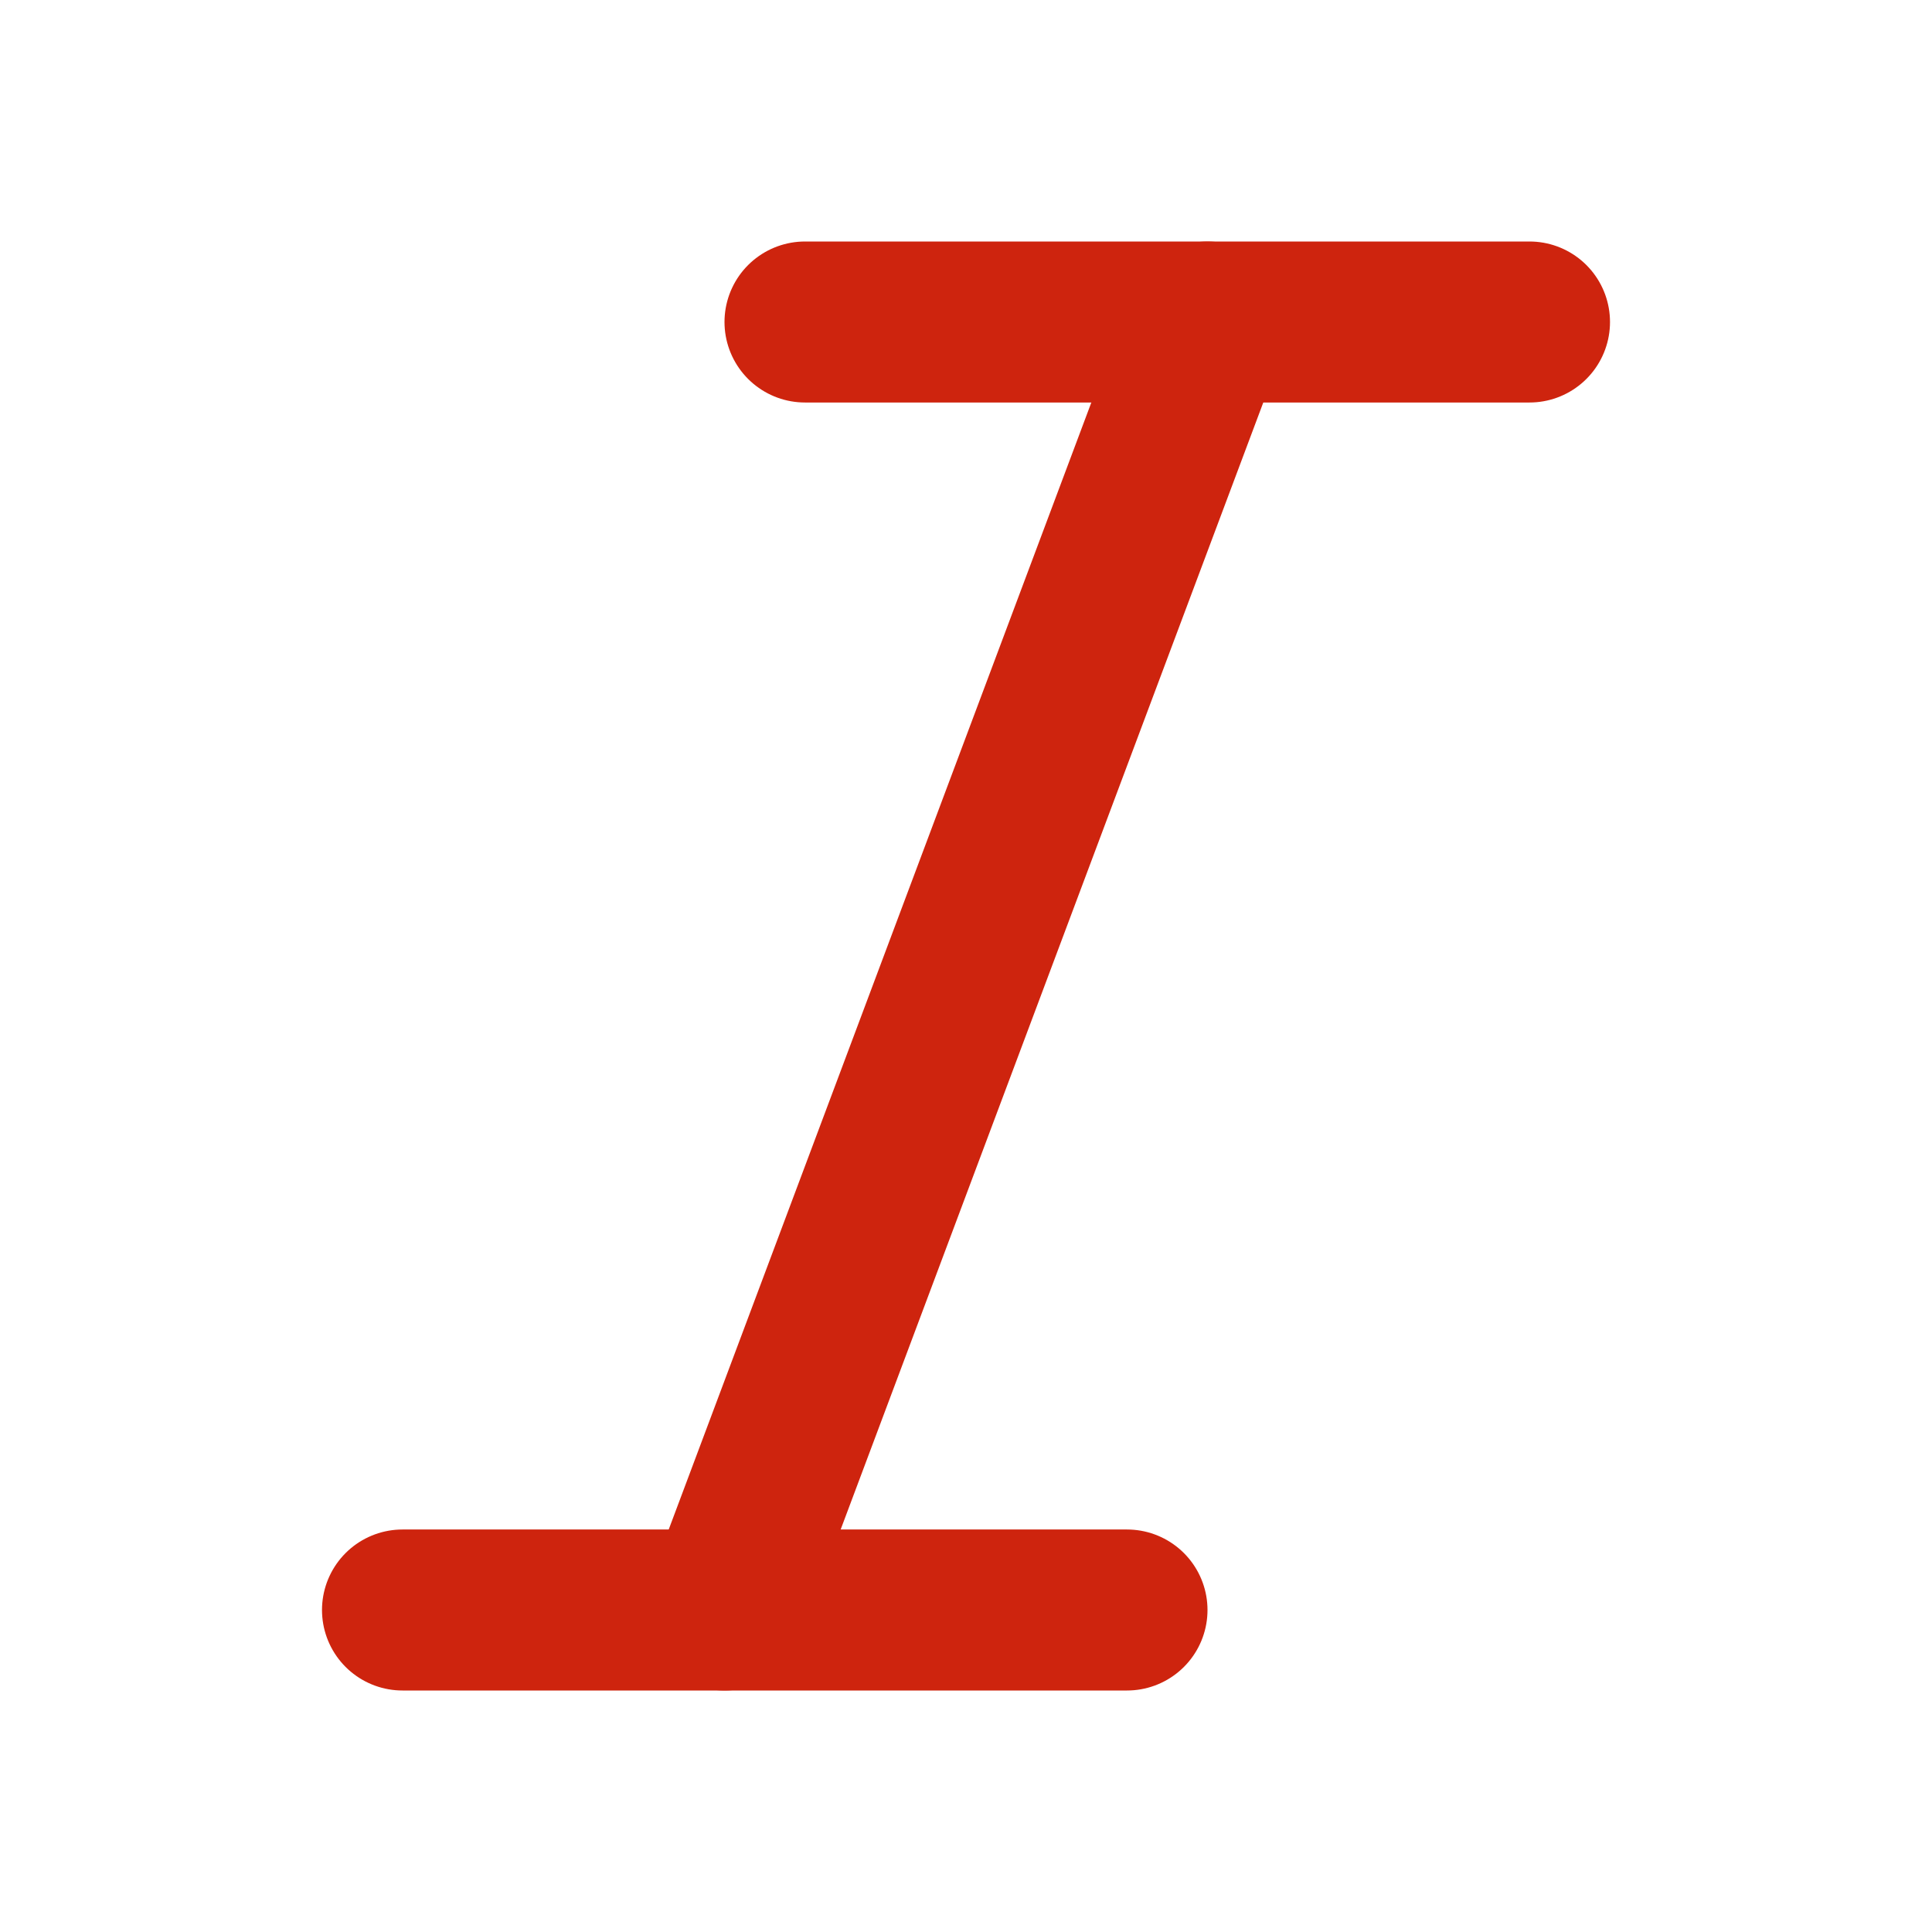 <svg xmlns="http://www.w3.org/2000/svg" width="24" height="24" viewBox="0 0 24 24" fill="none" stroke="#ce240e" stroke-width="2" stroke-linecap="round" stroke-linejoin="round" class="feather feather-italic"><line x1="19" y1="4" x2="10" y2="4"></line><line x1="14" y1="20" x2="5" y2="20"></line><line x1="15" y1="4" x2="9" y2="20"></line></svg>